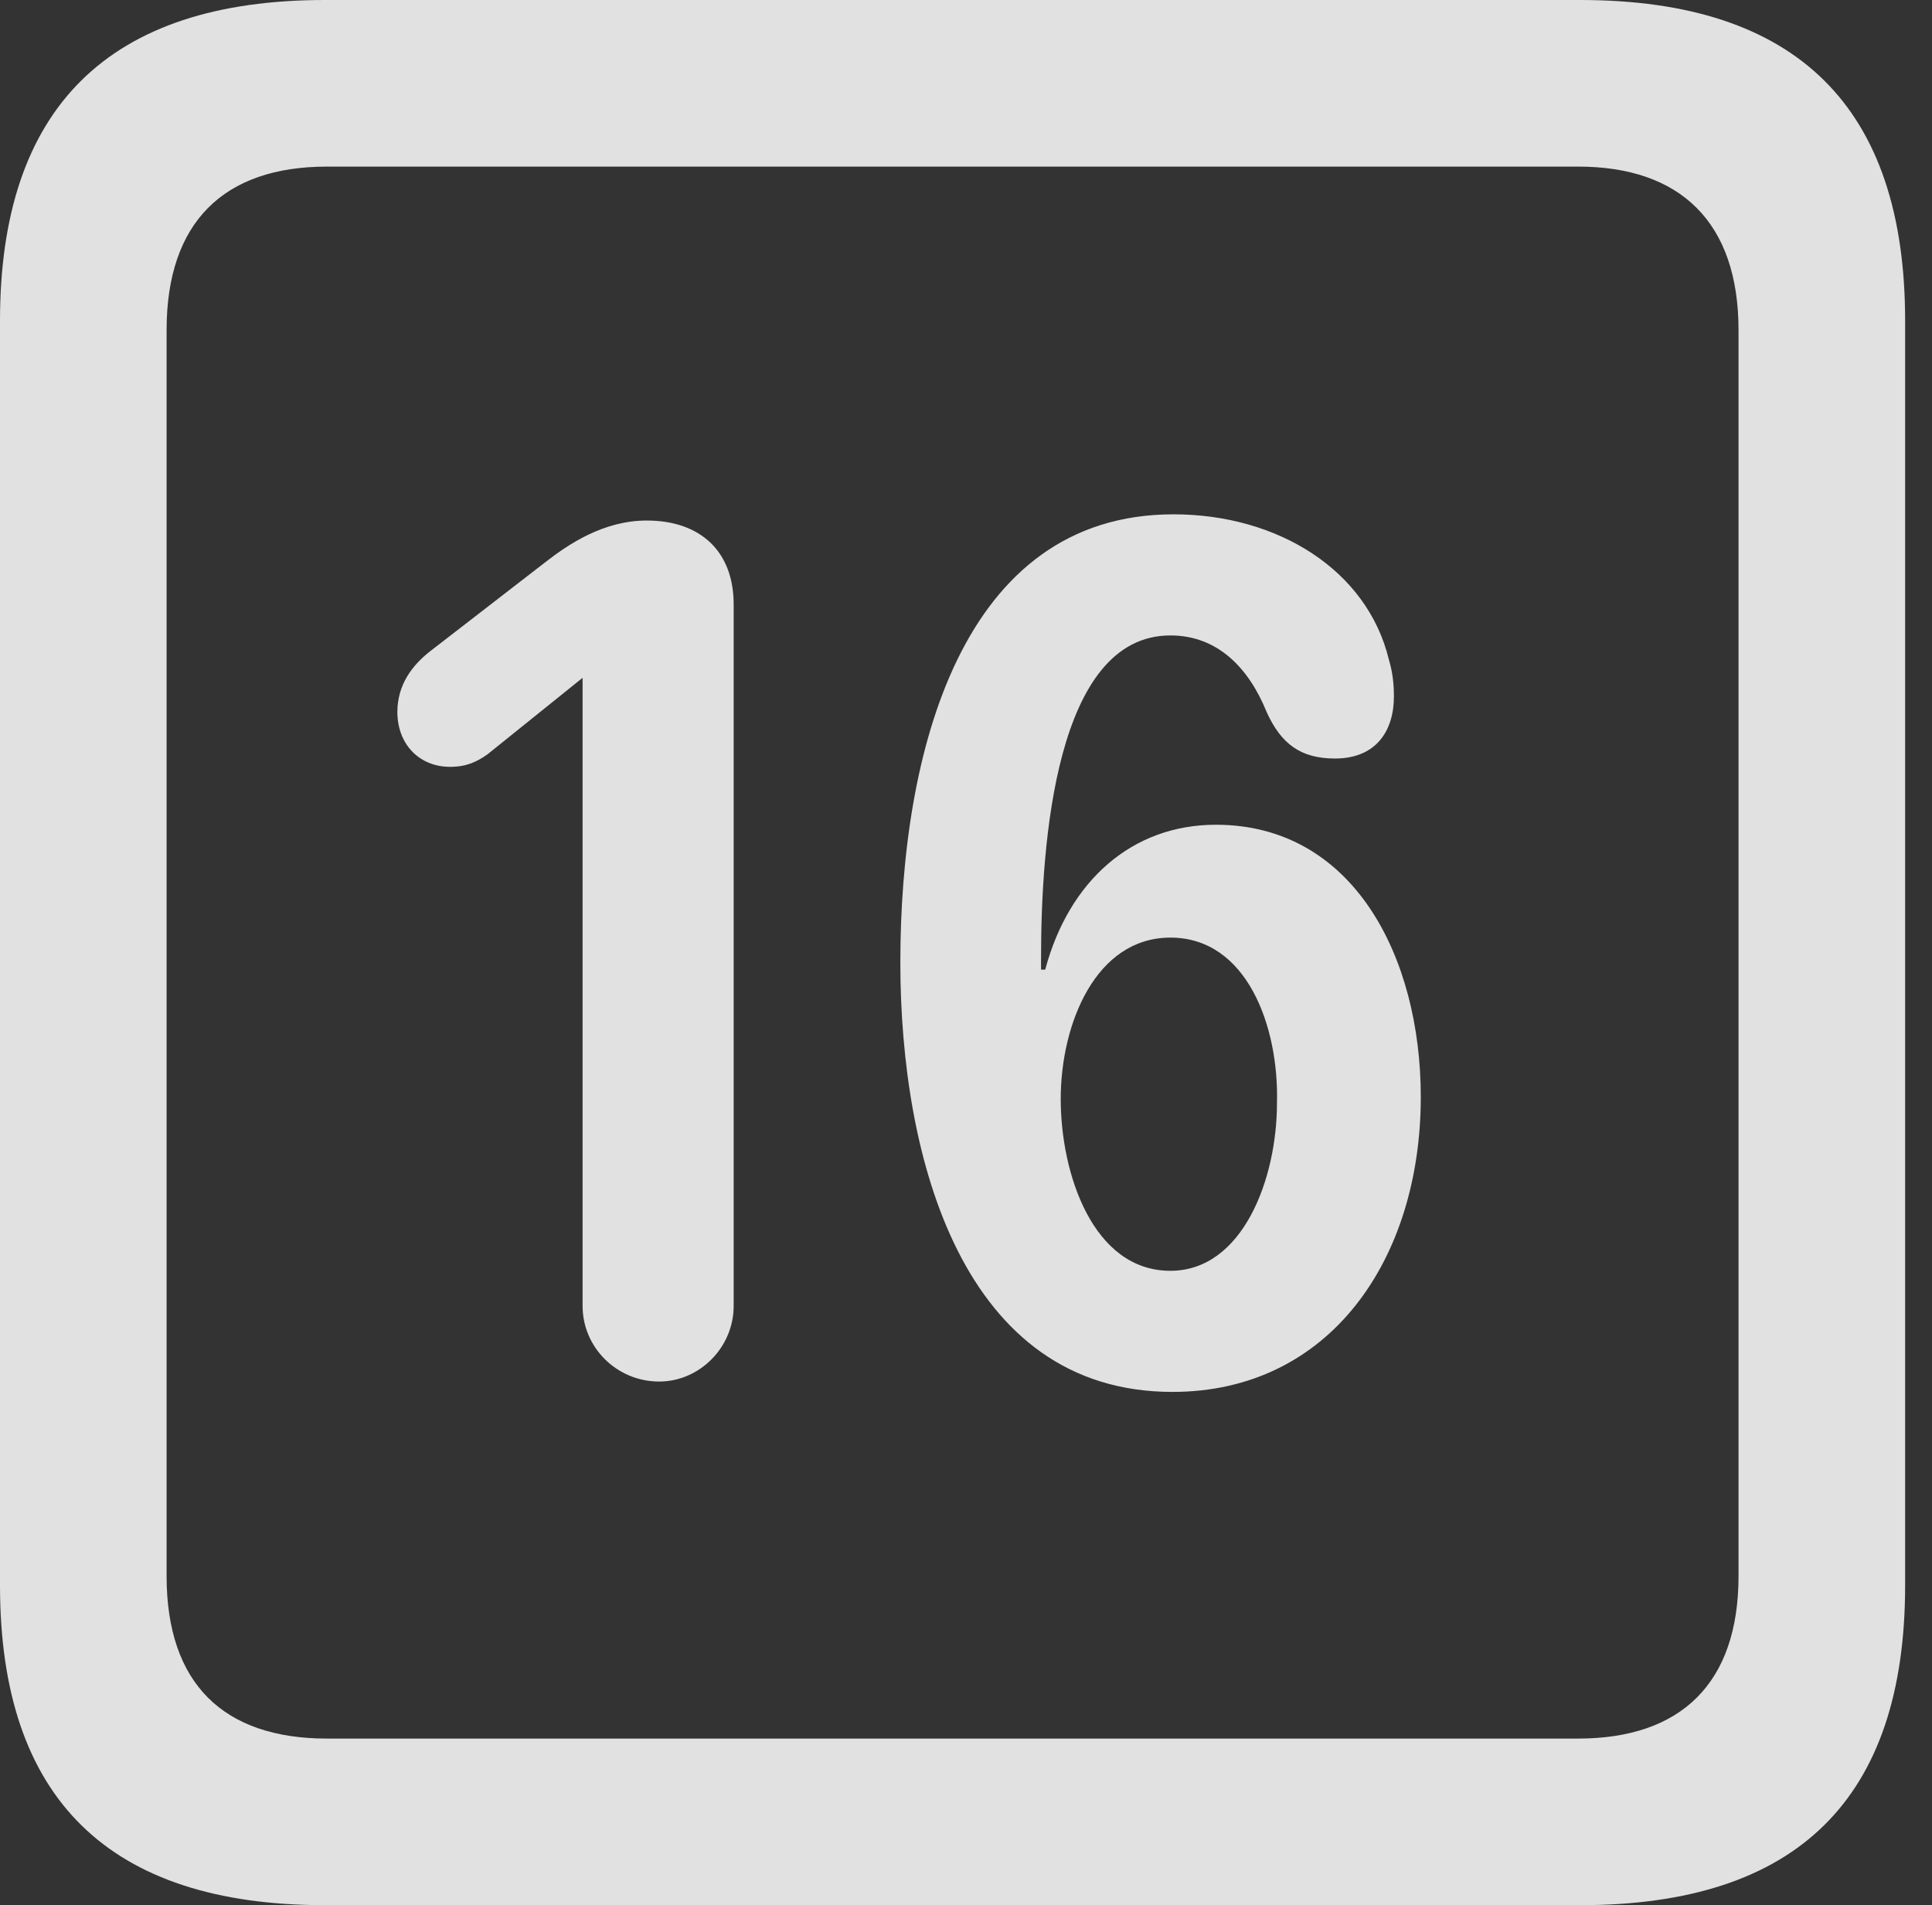 <?xml version="1.0" encoding="UTF-8"?>
<!--Generator: Apple Native CoreSVG 326-->
<!DOCTYPE svg
PUBLIC "-//W3C//DTD SVG 1.1//EN"
       "http://www.w3.org/Graphics/SVG/1.1/DTD/svg11.dtd">
<svg version="1.1" xmlns="http://www.w3.org/2000/svg" xmlns:xlink="http://www.w3.org/1999/xlink" viewBox="0 0 25.525 25.17">
 <rect x="0" y="0" width="25.525" height="25.17" fill="#333333" stroke="none"/>
 <g>
  <rect height="25.17" opacity="0" width="25.525" x="0" y="0"/>
  <path d="M4.293 25.17L20.877 25.17C23.748 25.17 25.17 23.762 25.17 20.945L25.17 4.238C25.17 1.422 23.748 0 20.877 0L4.293 0C1.436 0 0 1.422 0 4.238L0 20.945C0 23.762 1.436 25.17 4.293 25.17ZM4.32 22.969C2.953 22.969 2.201 22.244 2.201 20.822L2.201 4.361C2.201 2.939 2.953 2.201 4.32 2.201L20.85 2.201C22.203 2.201 22.969 2.939 22.969 4.361L22.969 20.822C22.969 22.244 22.203 22.969 20.85 22.969Z" fill="white" fill-opacity="0.85"/>
  <path d="M8.709 18.252C9.242 18.252 9.693 17.801 9.693 17.254L9.693 7.984C9.693 7.287 9.256 6.877 8.545 6.877C7.971 6.877 7.506 7.191 7.191 7.438L5.688 8.6C5.441 8.791 5.25 9.051 5.25 9.406C5.25 9.83 5.537 10.131 5.947 10.131C6.166 10.131 6.303 10.062 6.439 9.967L7.697 8.955L7.697 17.254C7.697 17.801 8.148 18.252 8.709 18.252ZM15.49 18.389C17.568 18.389 18.771 16.639 18.771 14.492C18.771 12.646 17.883 10.896 16.064 10.896C14.957 10.896 14.123 11.635 13.809 12.81L13.754 12.81C13.754 12.756 13.754 12.701 13.754 12.66C13.754 11.143 13.945 8.395 15.463 8.395C16.092 8.395 16.502 8.832 16.734 9.406C16.926 9.83 17.186 10.021 17.637 10.021C18.184 10.021 18.416 9.652 18.416 9.201C18.416 9.051 18.402 8.887 18.348 8.709C18.061 7.533 16.885 6.795 15.504 6.795C12.701 6.795 11.895 9.939 11.895 12.715C11.895 15.299 12.715 18.389 15.49 18.389ZM15.463 16.789C14.438 16.789 14.014 15.504 14.014 14.52C14.014 13.521 14.479 12.387 15.463 12.387C16.475 12.387 16.898 13.562 16.871 14.574C16.871 15.572 16.42 16.789 15.463 16.789Z" fill="white" fill-opacity="0.85"/>
 </g>
</svg>
